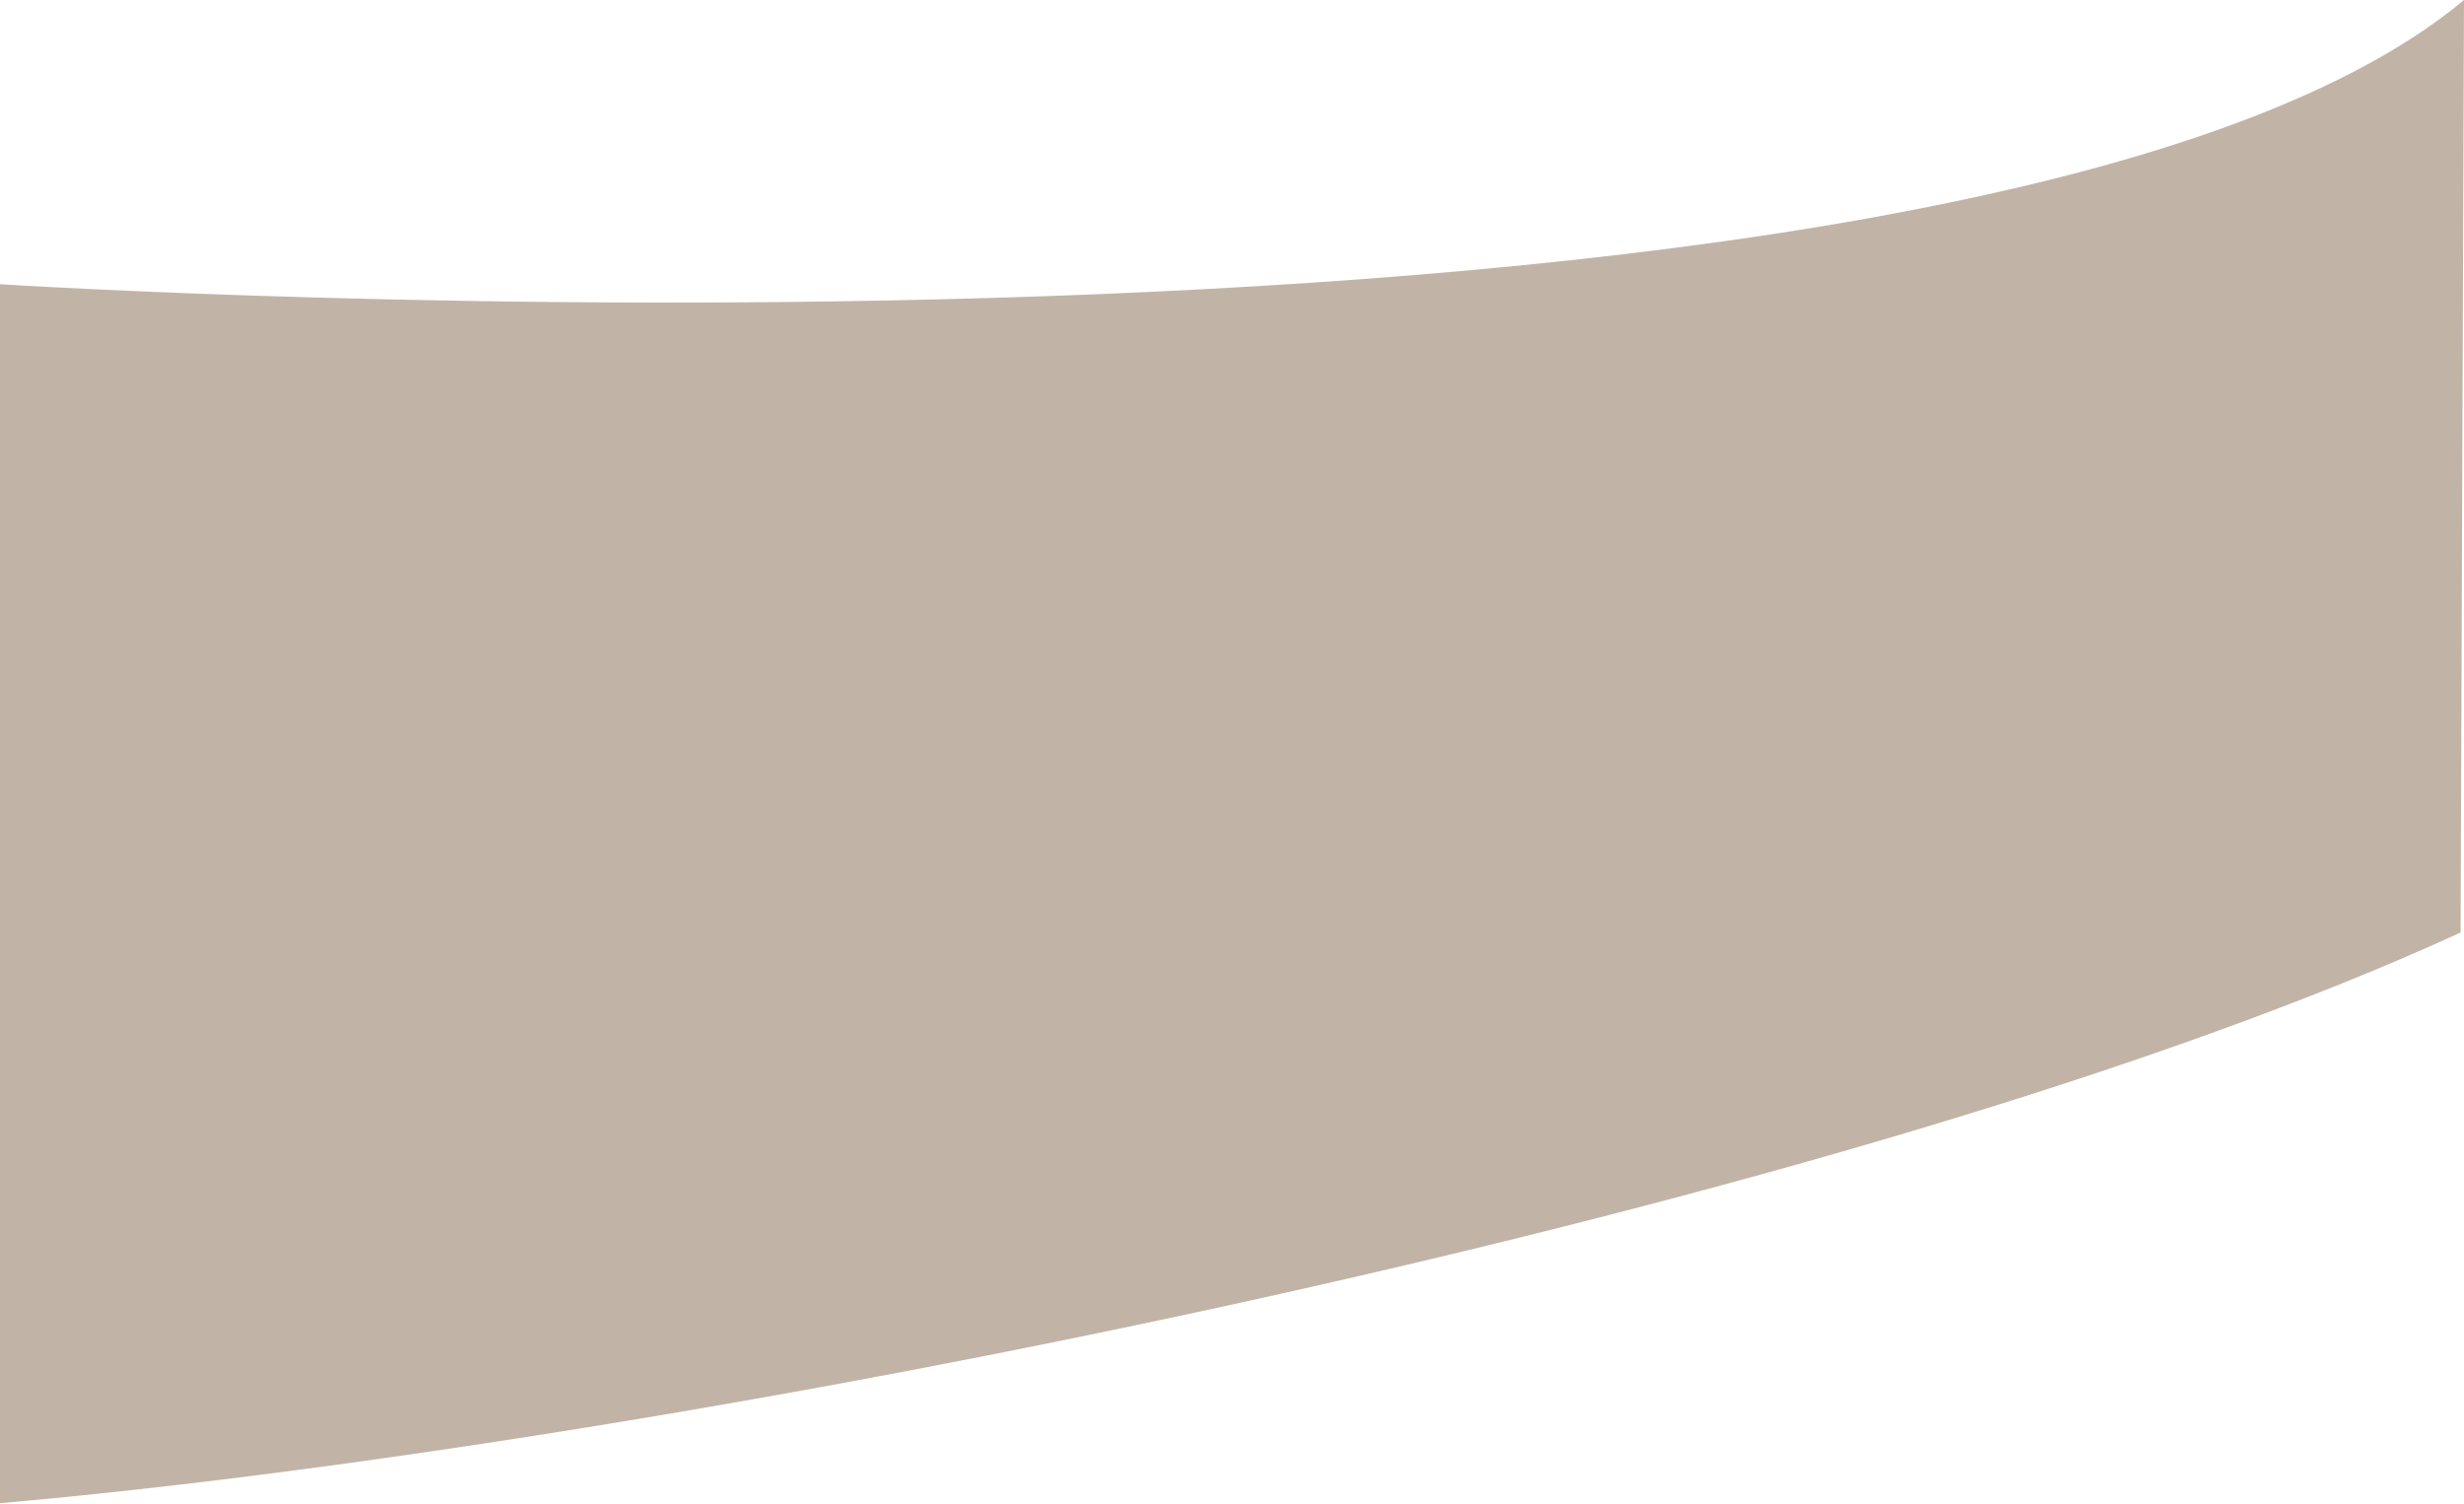 <?xml version="1.0" encoding="UTF-8" standalone="no"?><!DOCTYPE svg PUBLIC "-//W3C//DTD SVG 1.1//EN" "http://www.w3.org/Graphics/SVG/1.1/DTD/svg11.dtd"><svg width="100%" height="100%" viewBox="0 0 6000 3663" version="1.1" xmlns="http://www.w3.org/2000/svg" xmlns:xlink="http://www.w3.org/1999/xlink" xml:space="preserve" xmlns:serif="http://www.serif.com/" style="fill-rule:evenodd;clip-rule:evenodd;stroke-linejoin:round;stroke-miterlimit:2;"><path d="M0,692.083l0,2968.33c1659.18,-145.834 4540.92,-724.221 5991.71,-1389.58l8.292,-2270.83c-1196.67,1000 -6000,692.083 -6000,692.083Z" style="fill:#c1b4a7;fill-rule:nonzero;"/></svg>